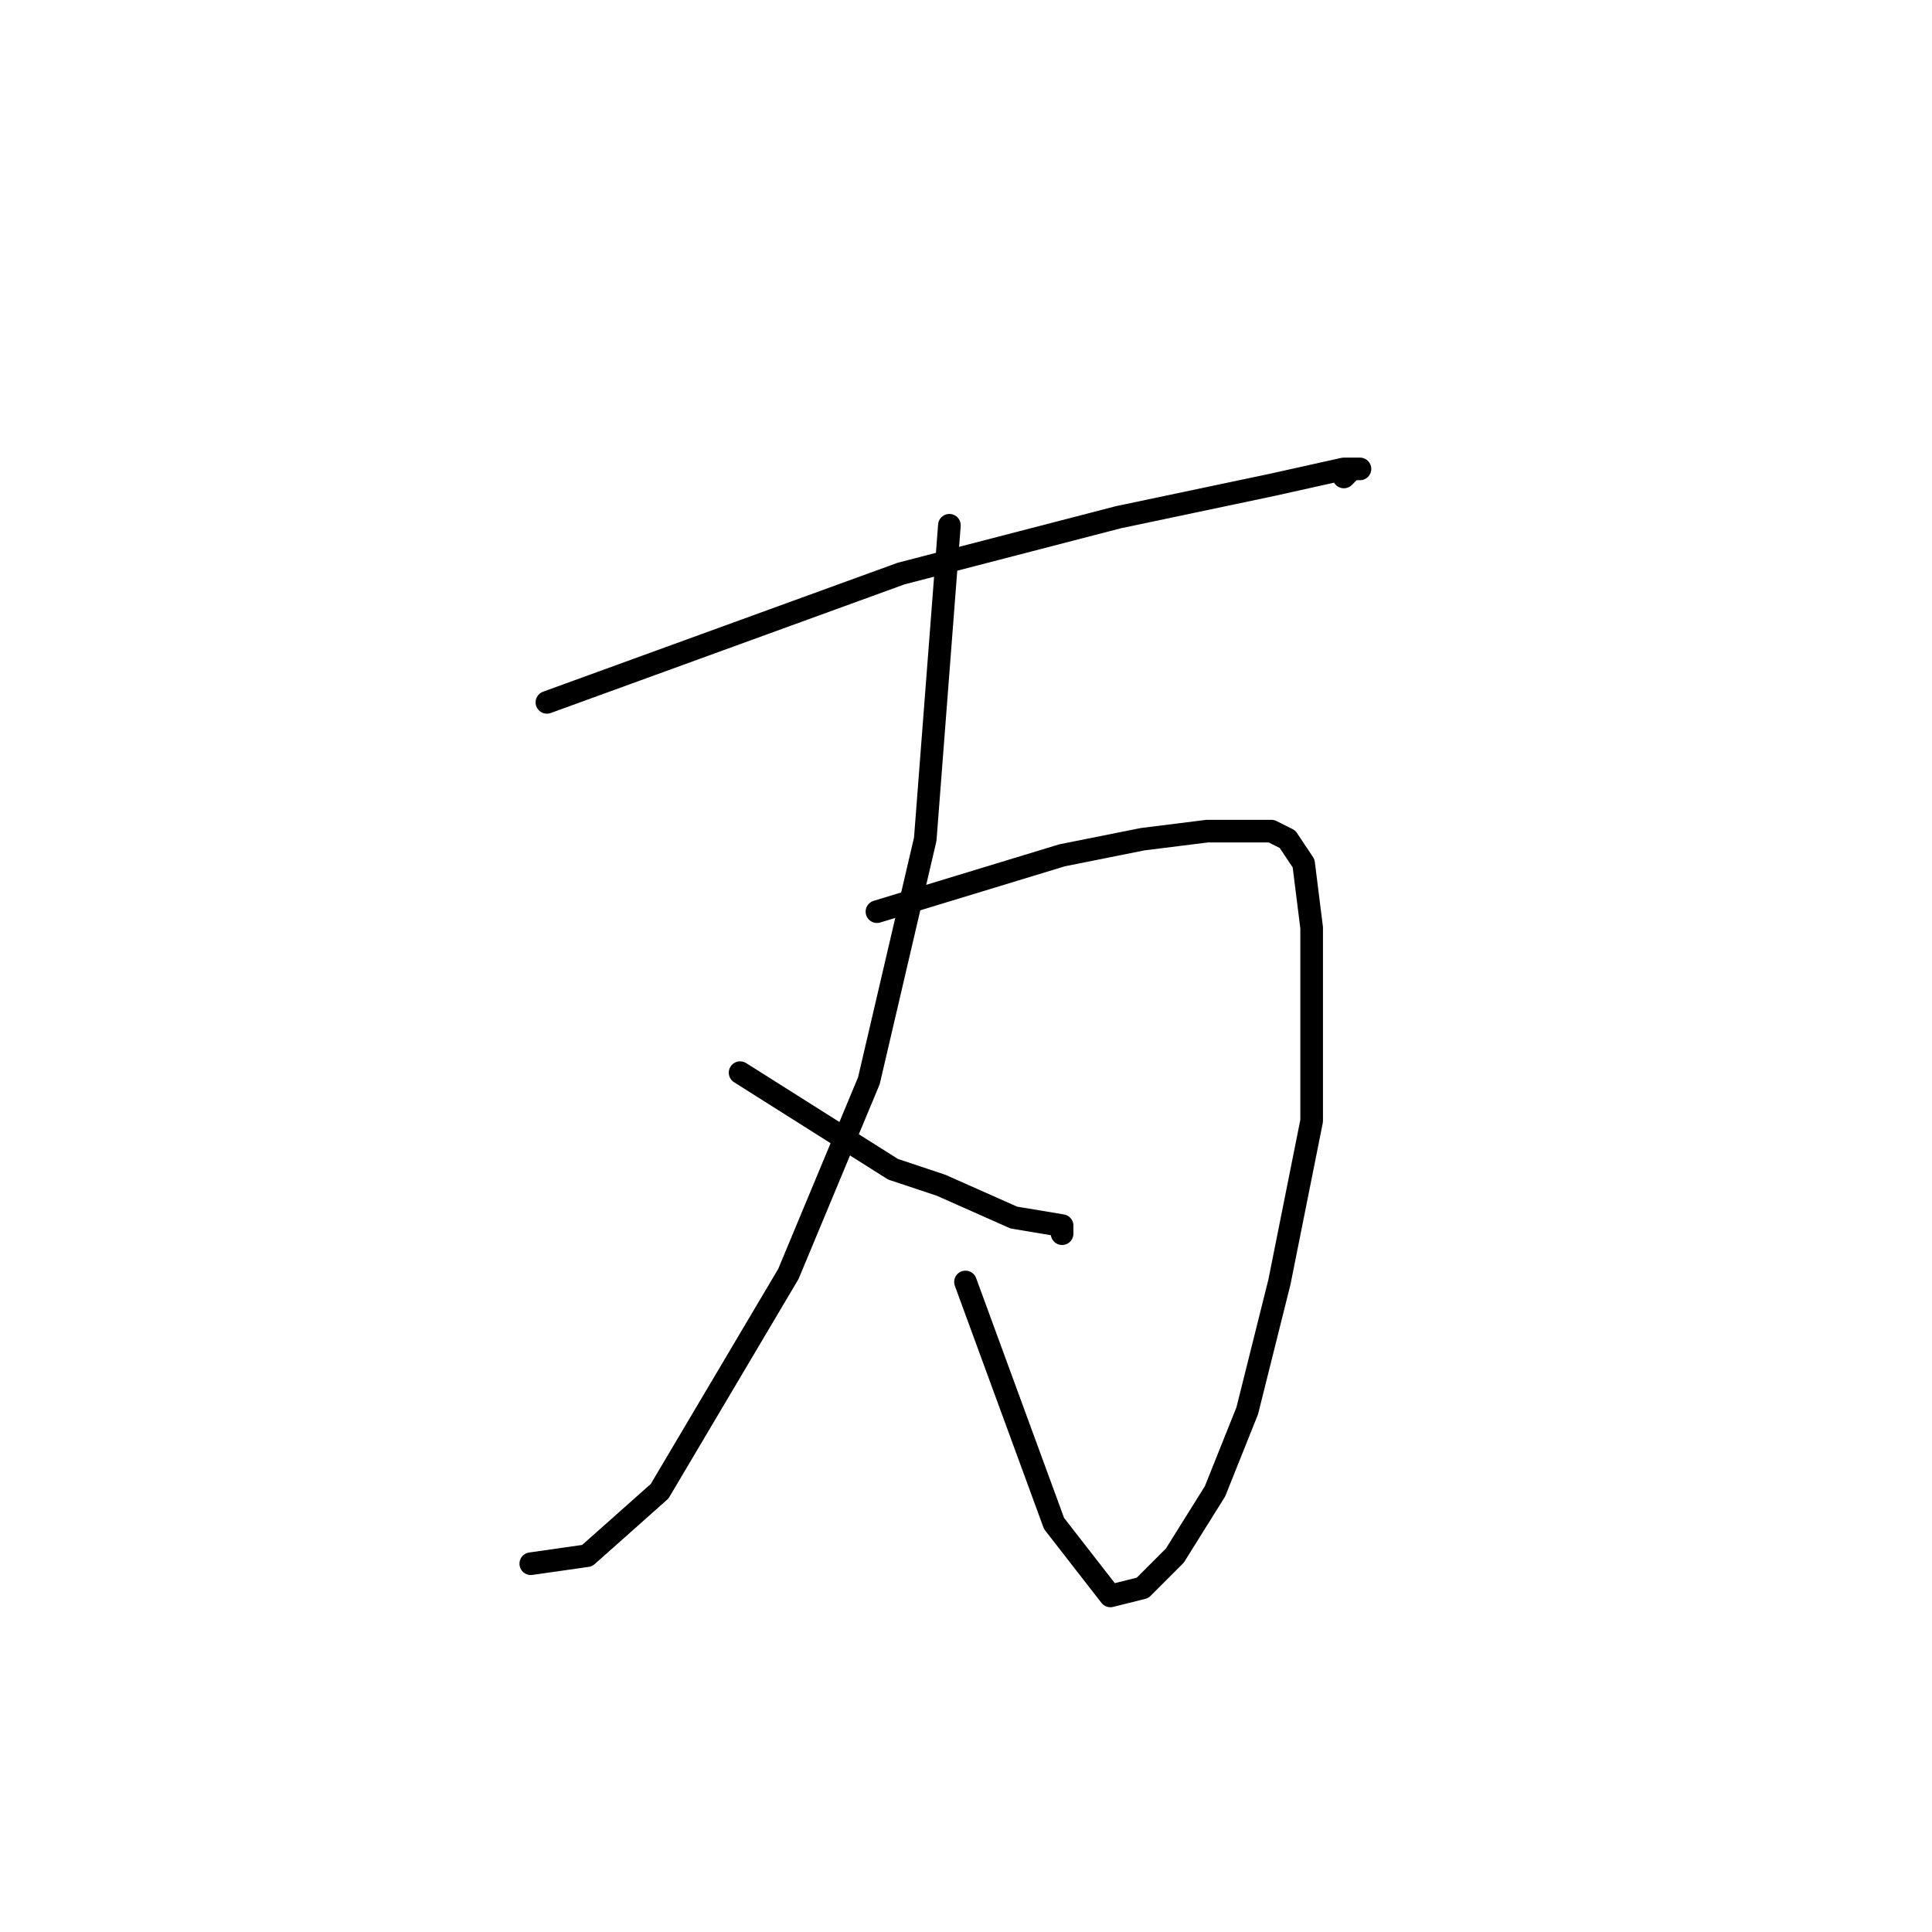 <?xml version="1.0" standalone="no"?>
    <svg width="256" height="256" xmlns="http://www.w3.org/2000/svg" version="1.1">
    <polyline stroke="black" stroke-width="3" stroke-linecap="round" fill="transparent" stroke-linejoin="round" points="72.467 93.067 119.4 76 148.2 68.533 168.467 64.267 178.067 62.133 180.2 62.133 179.133 62.133 178.067 63.2 178.067 63.2 " />
        <polyline stroke="black" stroke-width="3" stroke-linecap="round" fill="transparent" stroke-linejoin="round" points="116.2 120.8 140.733 113.333 151.4 111.2 159.933 110.133 168.467 110.133 170.6 111.2 172.733 114.4 173.8 122.933 173.8 148.533 169.533 169.867 165.267 186.933 161 197.6 155.667 206.133 151.4 210.4 147.133 211.467 139.667 201.867 127.933 169.867 127.933 169.867 " />
        <polyline stroke="black" stroke-width="3" stroke-linecap="round" fill="transparent" stroke-linejoin="round" points="125.8 69.6 122.6 111.2 115.133 143.2 104.467 168.8 87.4 197.6 77.8 206.133 70.333 207.2 70.333 207.2 " />
        <polyline stroke="black" stroke-width="3" stroke-linecap="round" fill="transparent" stroke-linejoin="round" points="98.067 142.133 118.333 154.933 124.733 157.067 134.333 161.333 140.733 162.4 140.733 163.467 140.733 163.467 " />
        </svg>